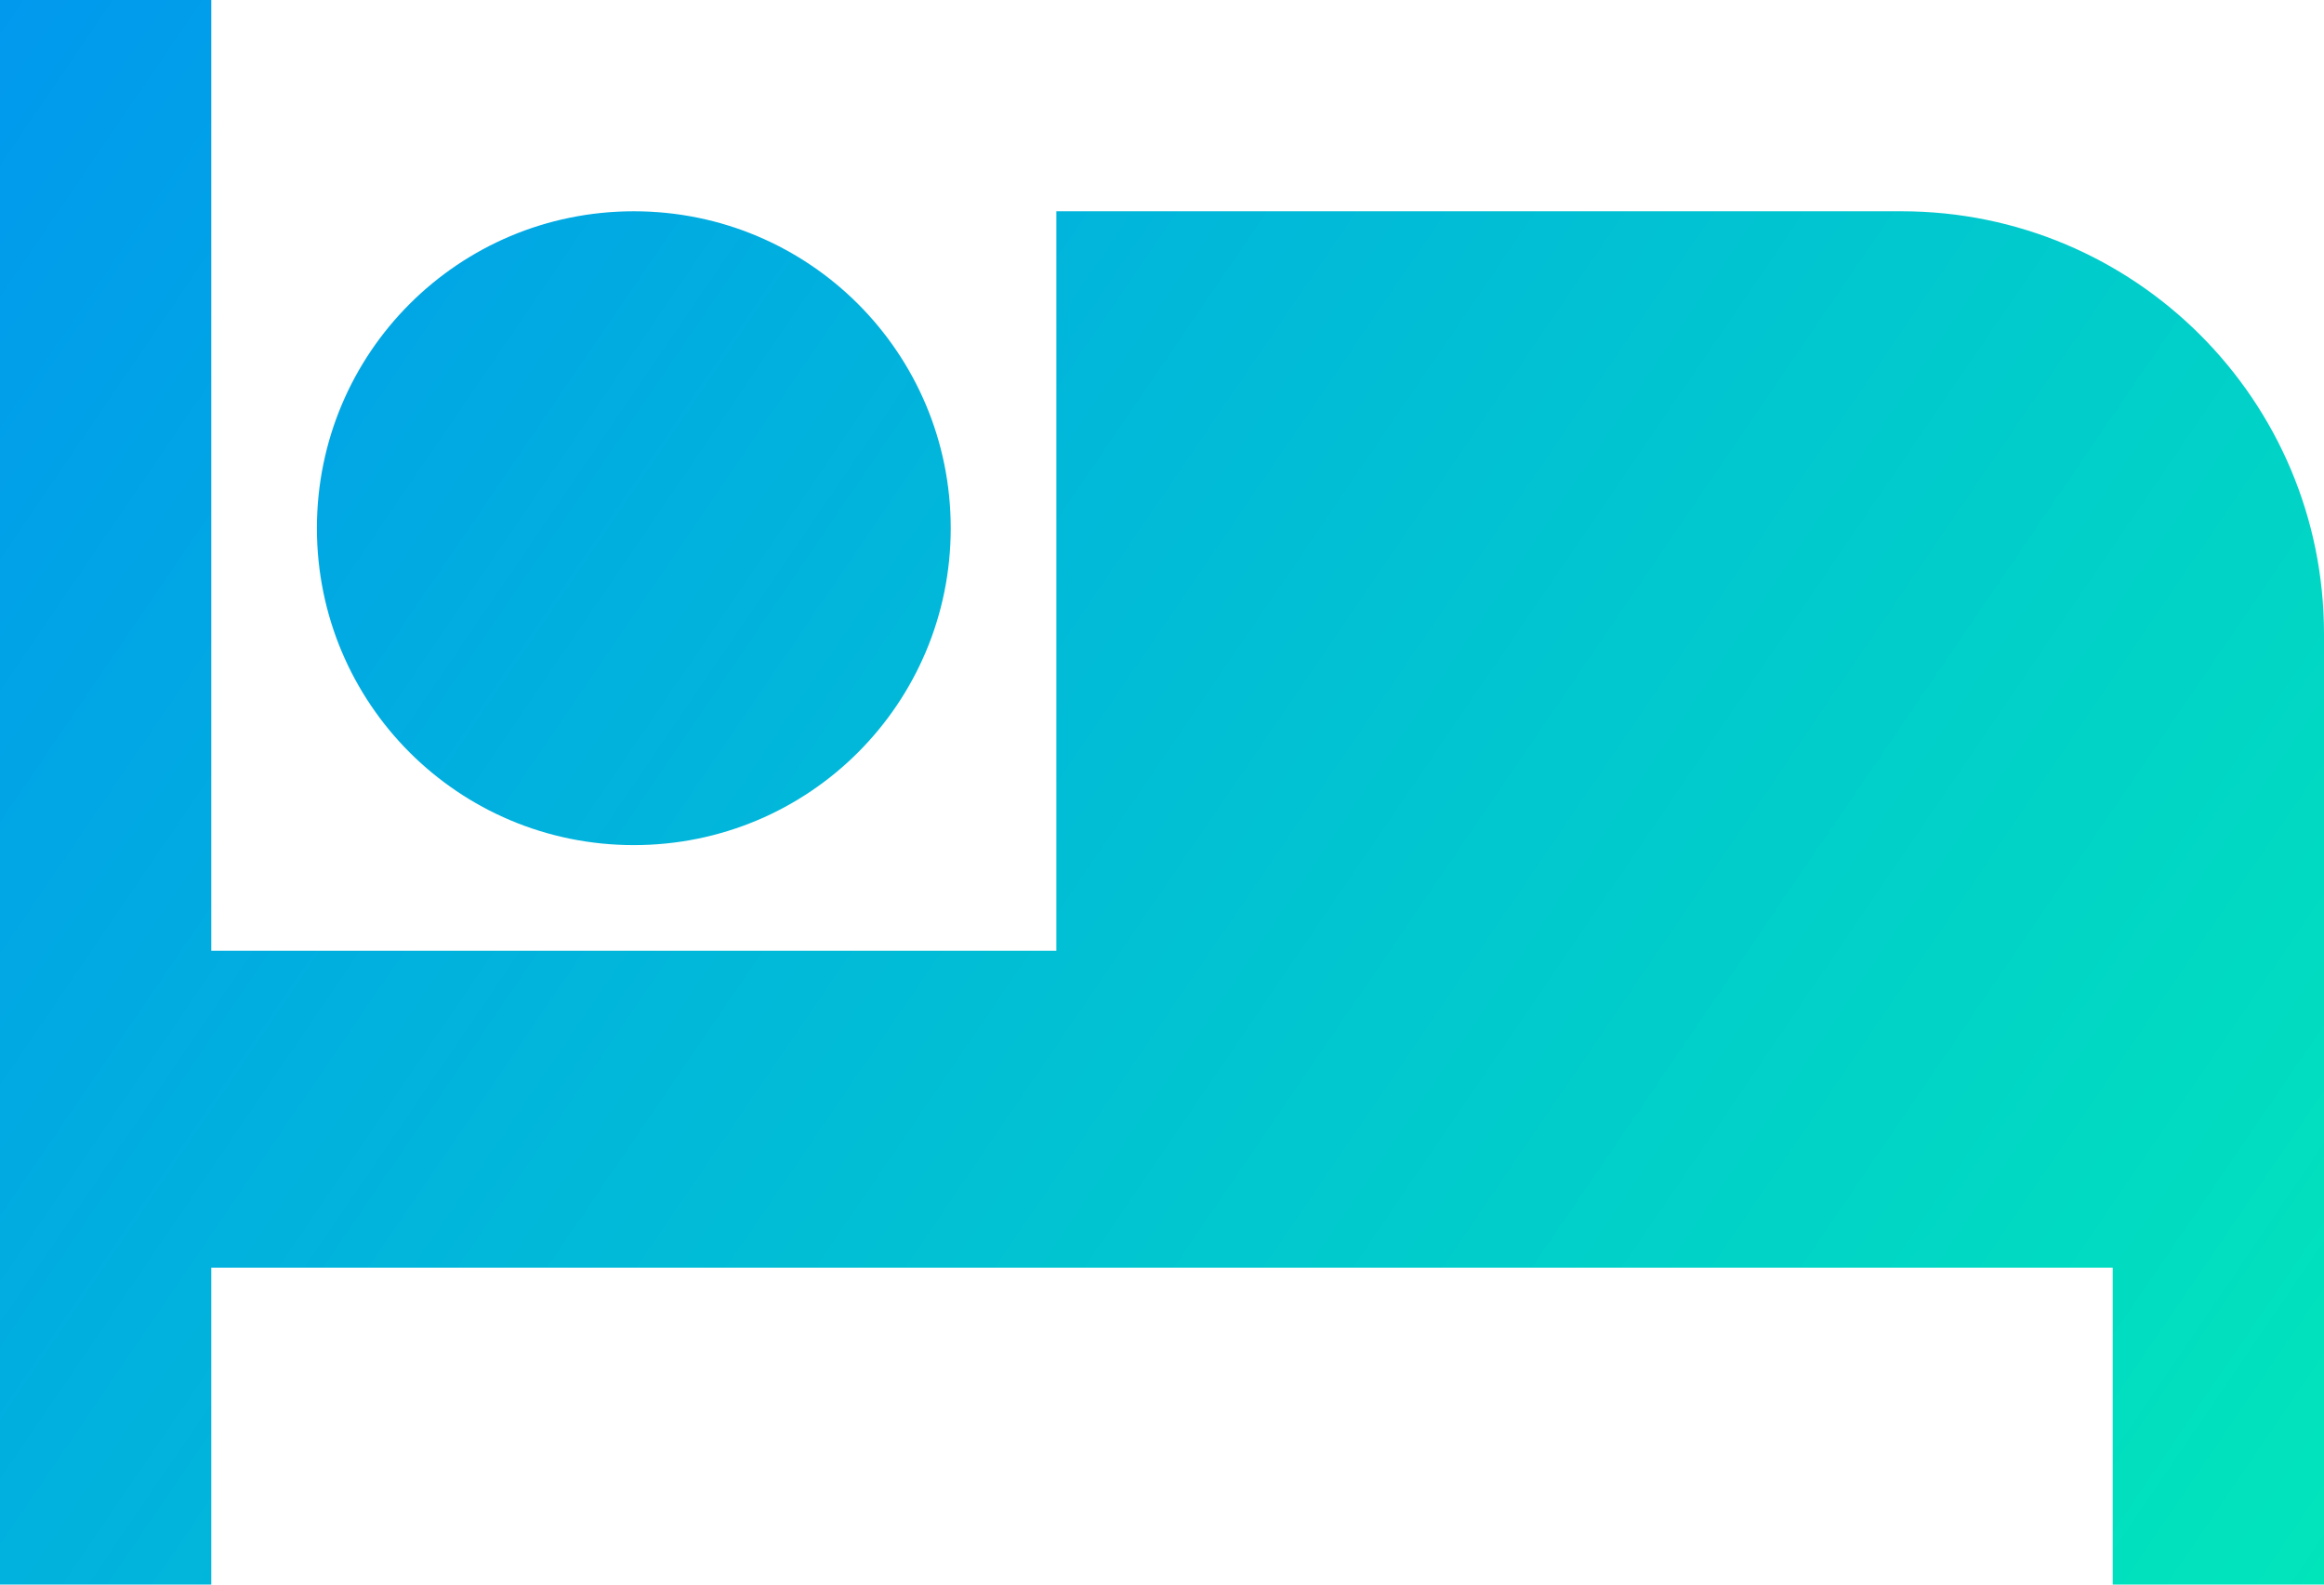 <svg width="22" height="15" viewBox="0 0 22 15" fill="none" xmlns="http://www.w3.org/2000/svg">
<path d="M6 8C7.66 8 9 6.66 9 5C9 3.34 7.66 2 6 2C4.34 2 3 3.34 3 5C3 6.66 4.34 8 6 8ZM18 2H10V9H2V0H0V15H2V12H20V15H22V6C22 3.79 20.21 2 18 2Z" fill="url(#paint0_linear_19_1030)"/>
<defs>
<linearGradient id="paint0_linear_19_1030" x1="0" y1="0" x2="22" y2="15" gradientUnits="userSpaceOnUse">
<stop stop-color="#0199EE"/>
<stop offset="1" stop-color="#01E5BB"/>
</linearGradient>
</defs>
</svg>
